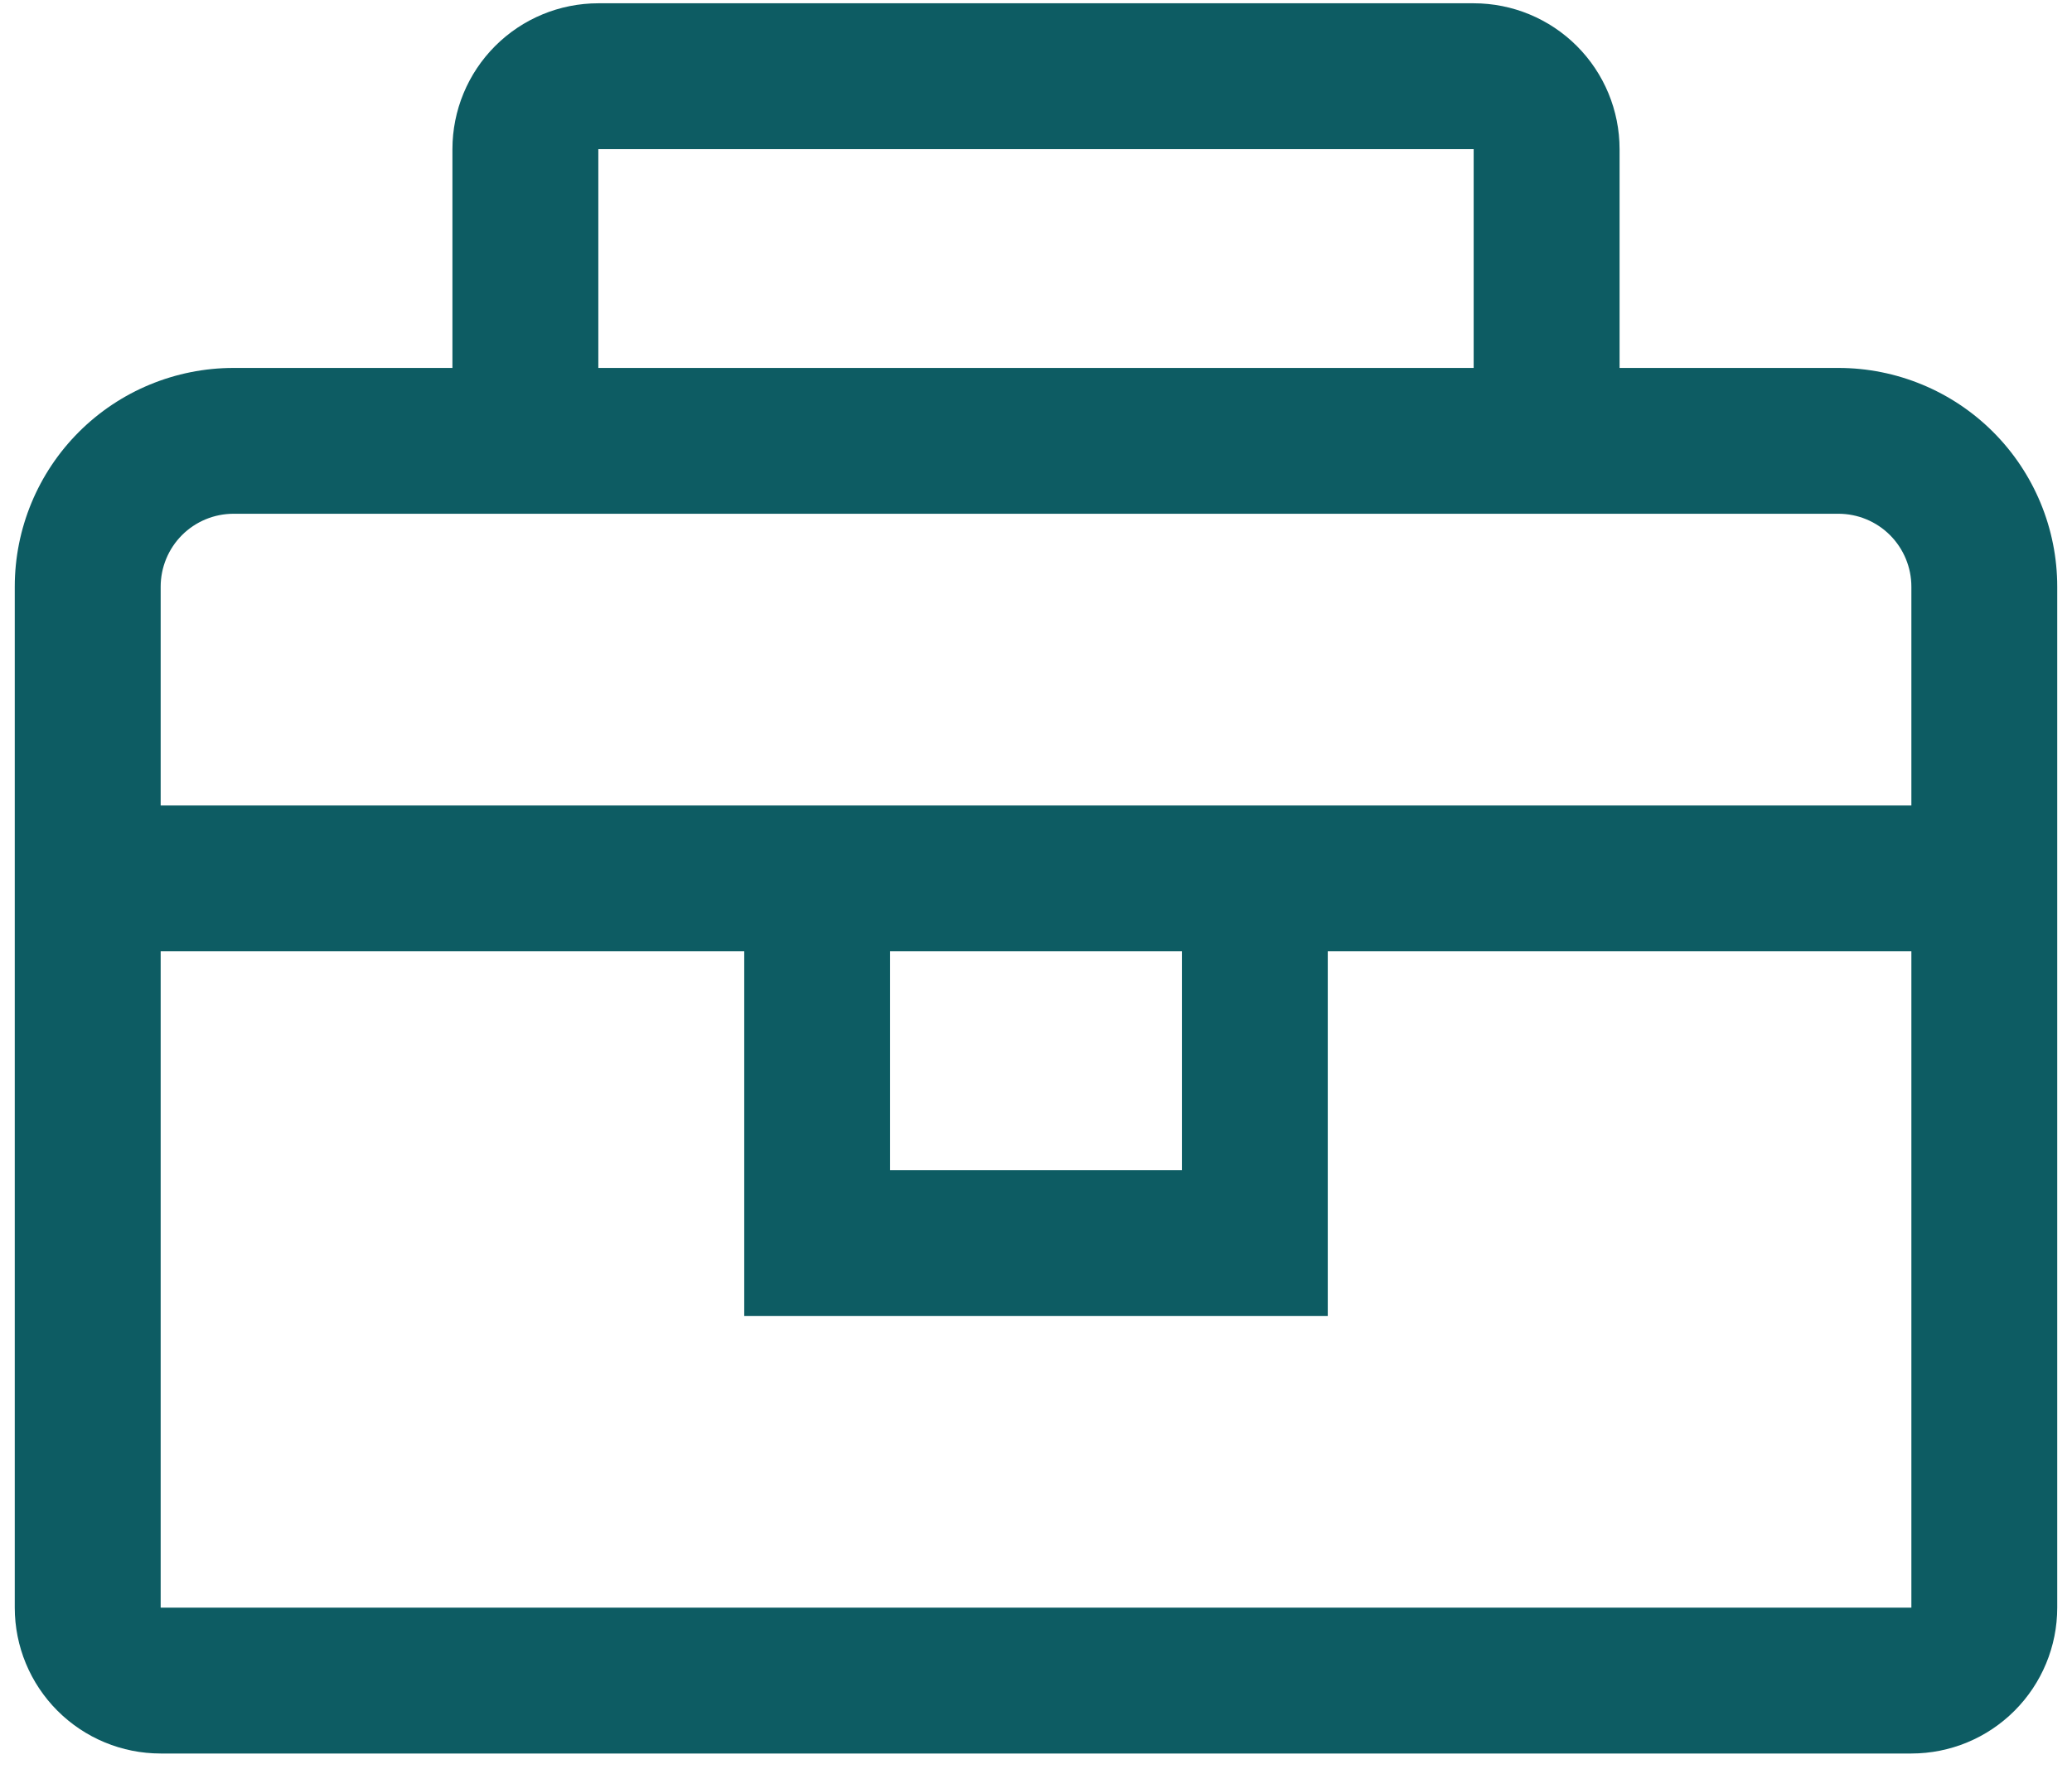 <svg width="48" height="41" viewBox="0 0 48 41" fill="none" xmlns="http://www.w3.org/2000/svg">
<g clip-path="url(#clip0_993_518)">
<path d="M42.589 8.526H37.519V3.456C37.519 2.56 37.163 1.7 36.529 1.066C35.895 0.432 35.036 0.076 34.139 0.076H13.861C12.964 0.076 12.105 0.432 11.471 1.066C10.837 1.7 10.481 2.56 10.481 3.456V8.526H5.411C4.067 8.526 2.777 9.06 1.827 10.01C0.876 10.961 0.342 12.251 0.342 13.595V37.253C0.342 38.15 0.698 39.009 1.332 39.643C1.966 40.277 2.825 40.633 3.722 40.633H44.279C45.175 40.633 46.035 40.277 46.668 39.643C47.302 39.009 47.658 38.15 47.658 37.253V13.595C47.658 12.251 47.124 10.961 46.173 10.01C45.223 9.06 43.933 8.526 42.589 8.526ZM13.861 3.456H34.139V8.526H13.861V3.456ZM44.279 37.253H3.722V22.044H17.241V30.494H30.759V22.044H44.279V37.253ZM20.62 22.044H27.38V27.114H20.62V22.044ZM3.722 18.665V13.595C3.722 13.147 3.9 12.717 4.216 12.4C4.533 12.083 4.963 11.905 5.411 11.905H42.589C43.037 11.905 43.467 12.083 43.784 12.4C44.1 12.717 44.279 13.147 44.279 13.595V18.665H3.722Z" fill="#0D5C63"/>
</g>
<defs>
<clipPath id="clip0_993_518">
<rect width="48" height="40.709" fill="white"/>
</clipPath>
</defs>
</svg>
